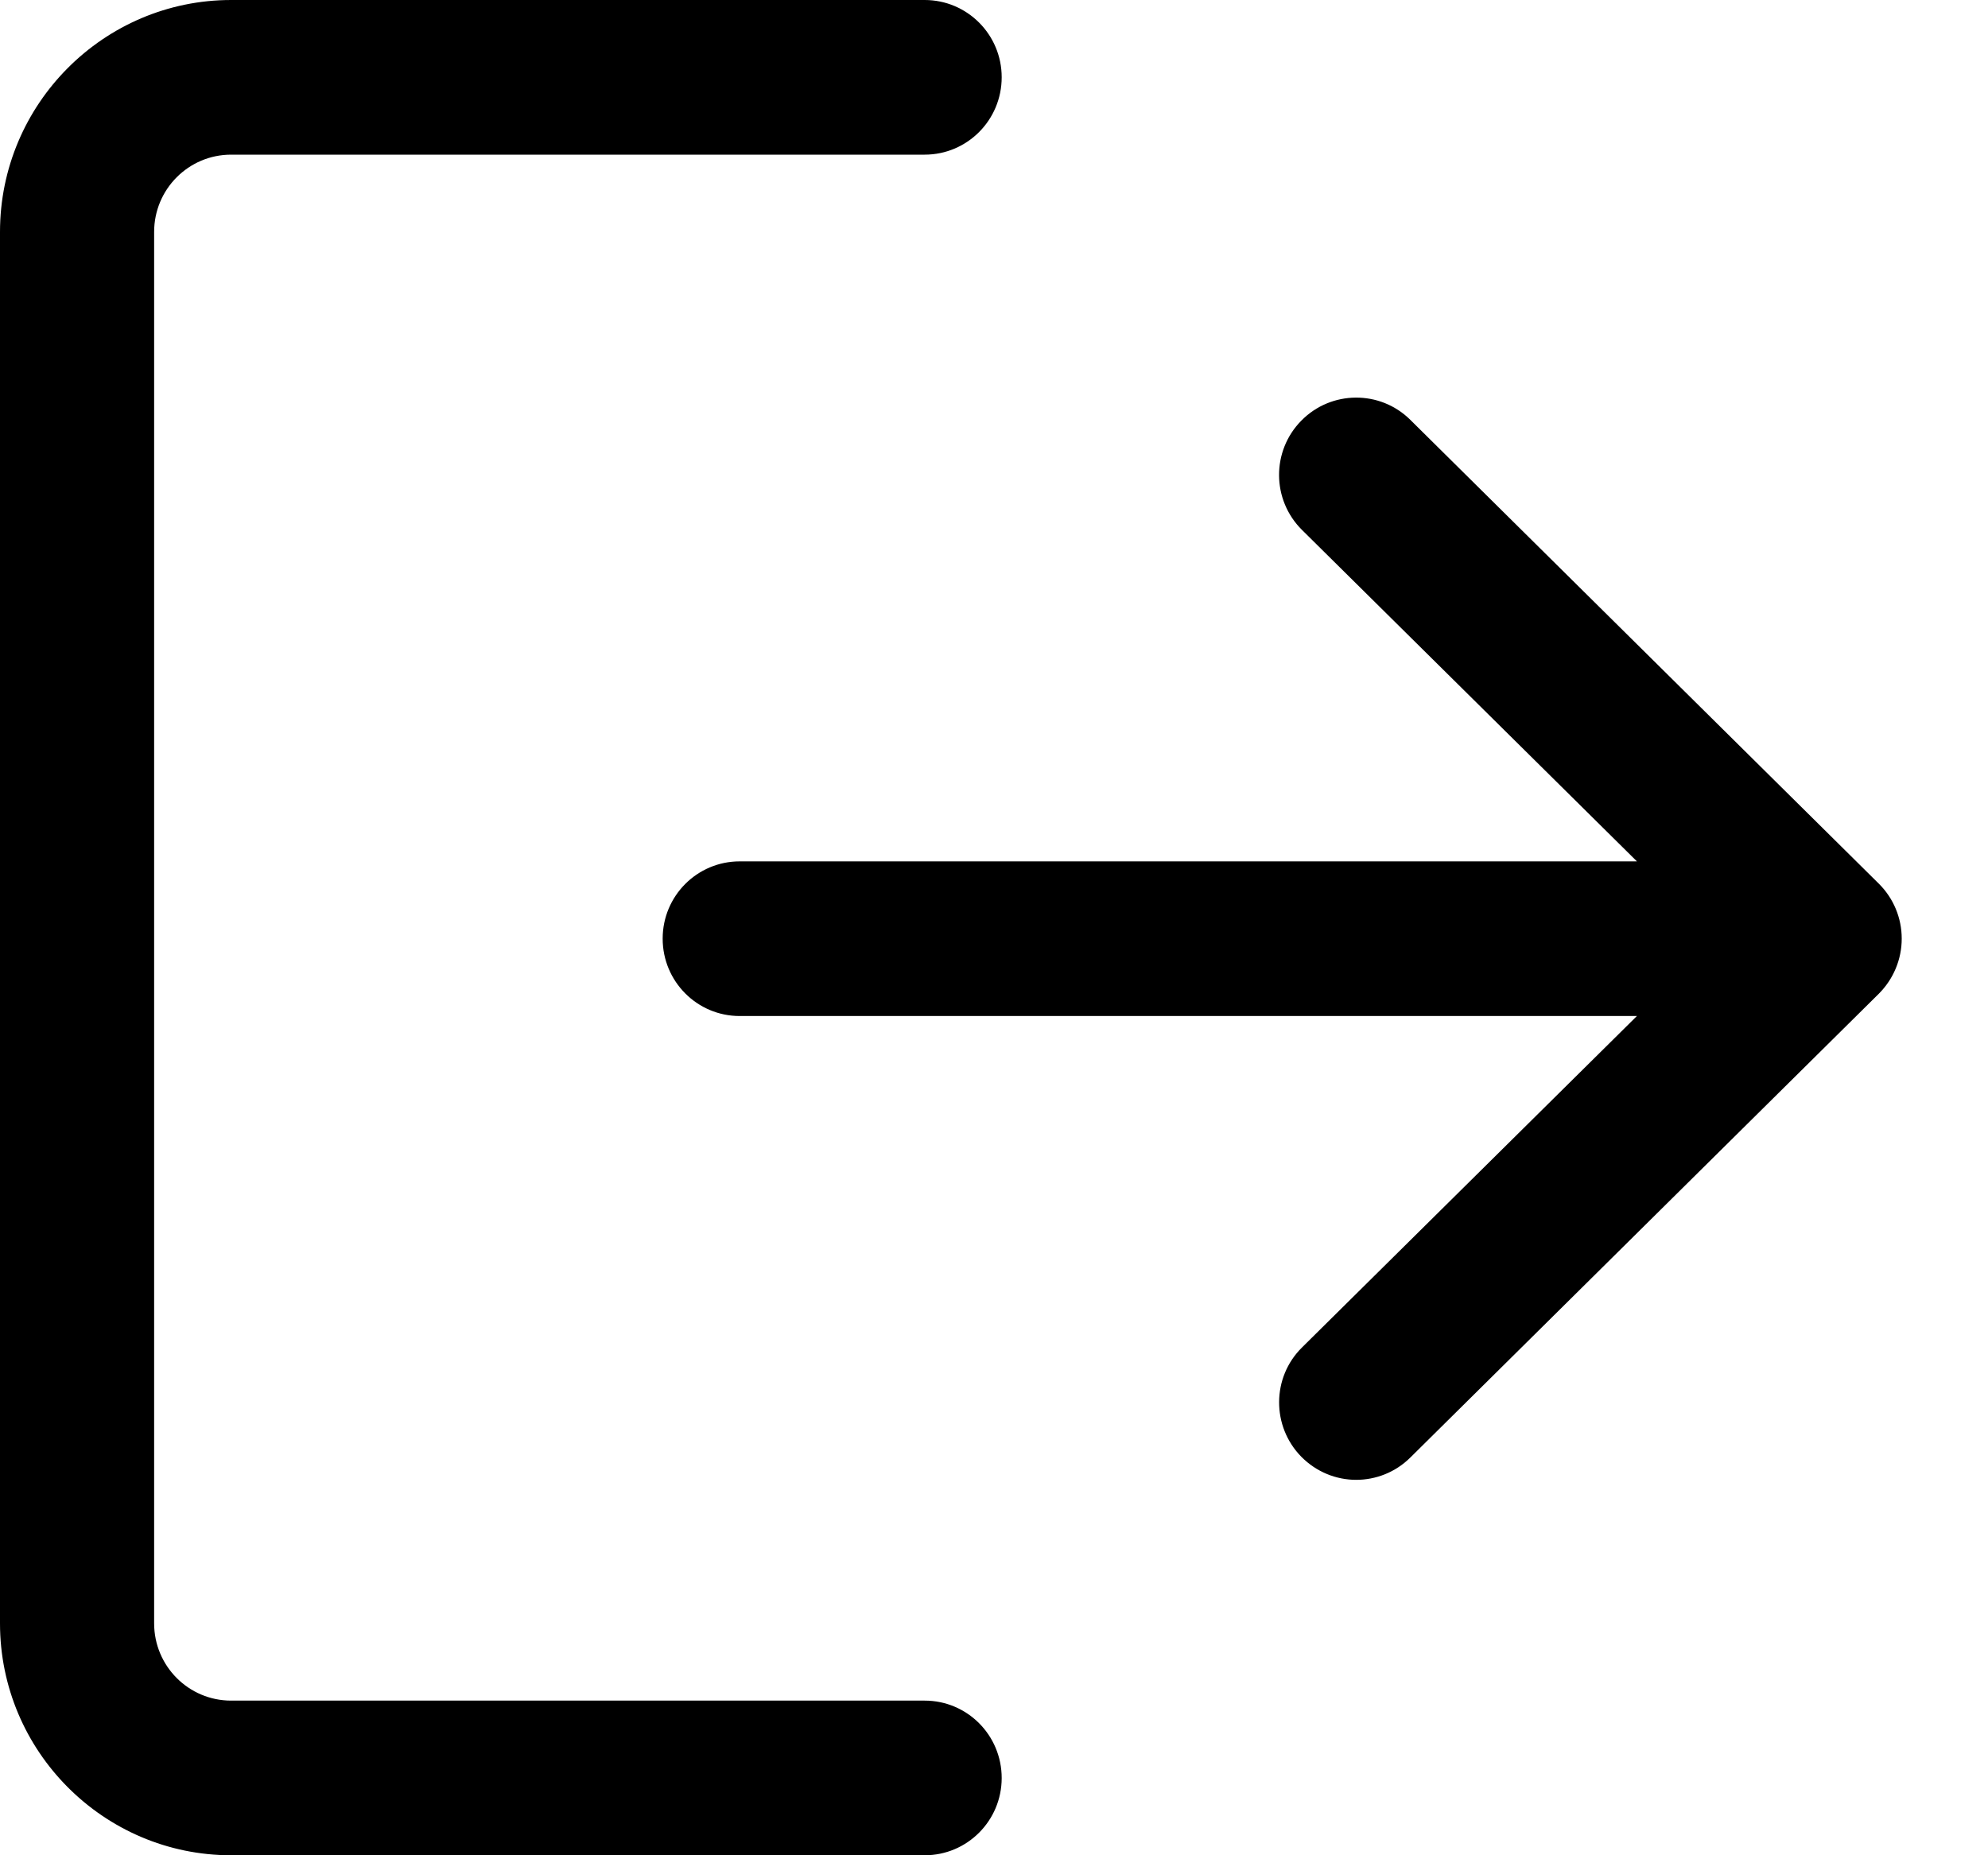 <svg width="15" height="14" viewBox="0 0 15 14" fill="none" xmlns="http://www.w3.org/2000/svg">
<path d="M6.977 12.833H1.744C1.423 12.833 1.163 12.572 1.163 12.25V1.75C1.163 1.428 1.423 1.167 1.744 1.167H6.977C7.298 1.167 7.558 0.906 7.558 0.583C7.558 0.261 7.298 0 6.977 0H1.744C0.783 0 0 0.785 0 1.75V12.25C0 13.215 0.783 14 1.744 14H6.977C7.298 14 7.558 13.739 7.558 13.417C7.558 13.094 7.298 12.833 6.977 12.833Z" fill="black"/>
<path d="M14.176 6.668L10.641 3.168C10.413 2.942 10.044 2.945 9.819 3.174C9.593 3.403 9.595 3.772 9.824 3.999L12.351 6.5H5.581C5.26 6.5 5 6.761 5 7.083C5 7.406 5.26 7.667 5.581 7.667H12.351L9.824 10.168C9.595 10.394 9.594 10.764 9.819 10.993C9.933 11.108 10.082 11.167 10.233 11.167C10.38 11.167 10.528 11.111 10.641 10.999L14.176 7.499C14.286 7.389 14.349 7.24 14.349 7.083C14.349 6.927 14.287 6.778 14.176 6.668Z" fill="black"/>
</svg>
